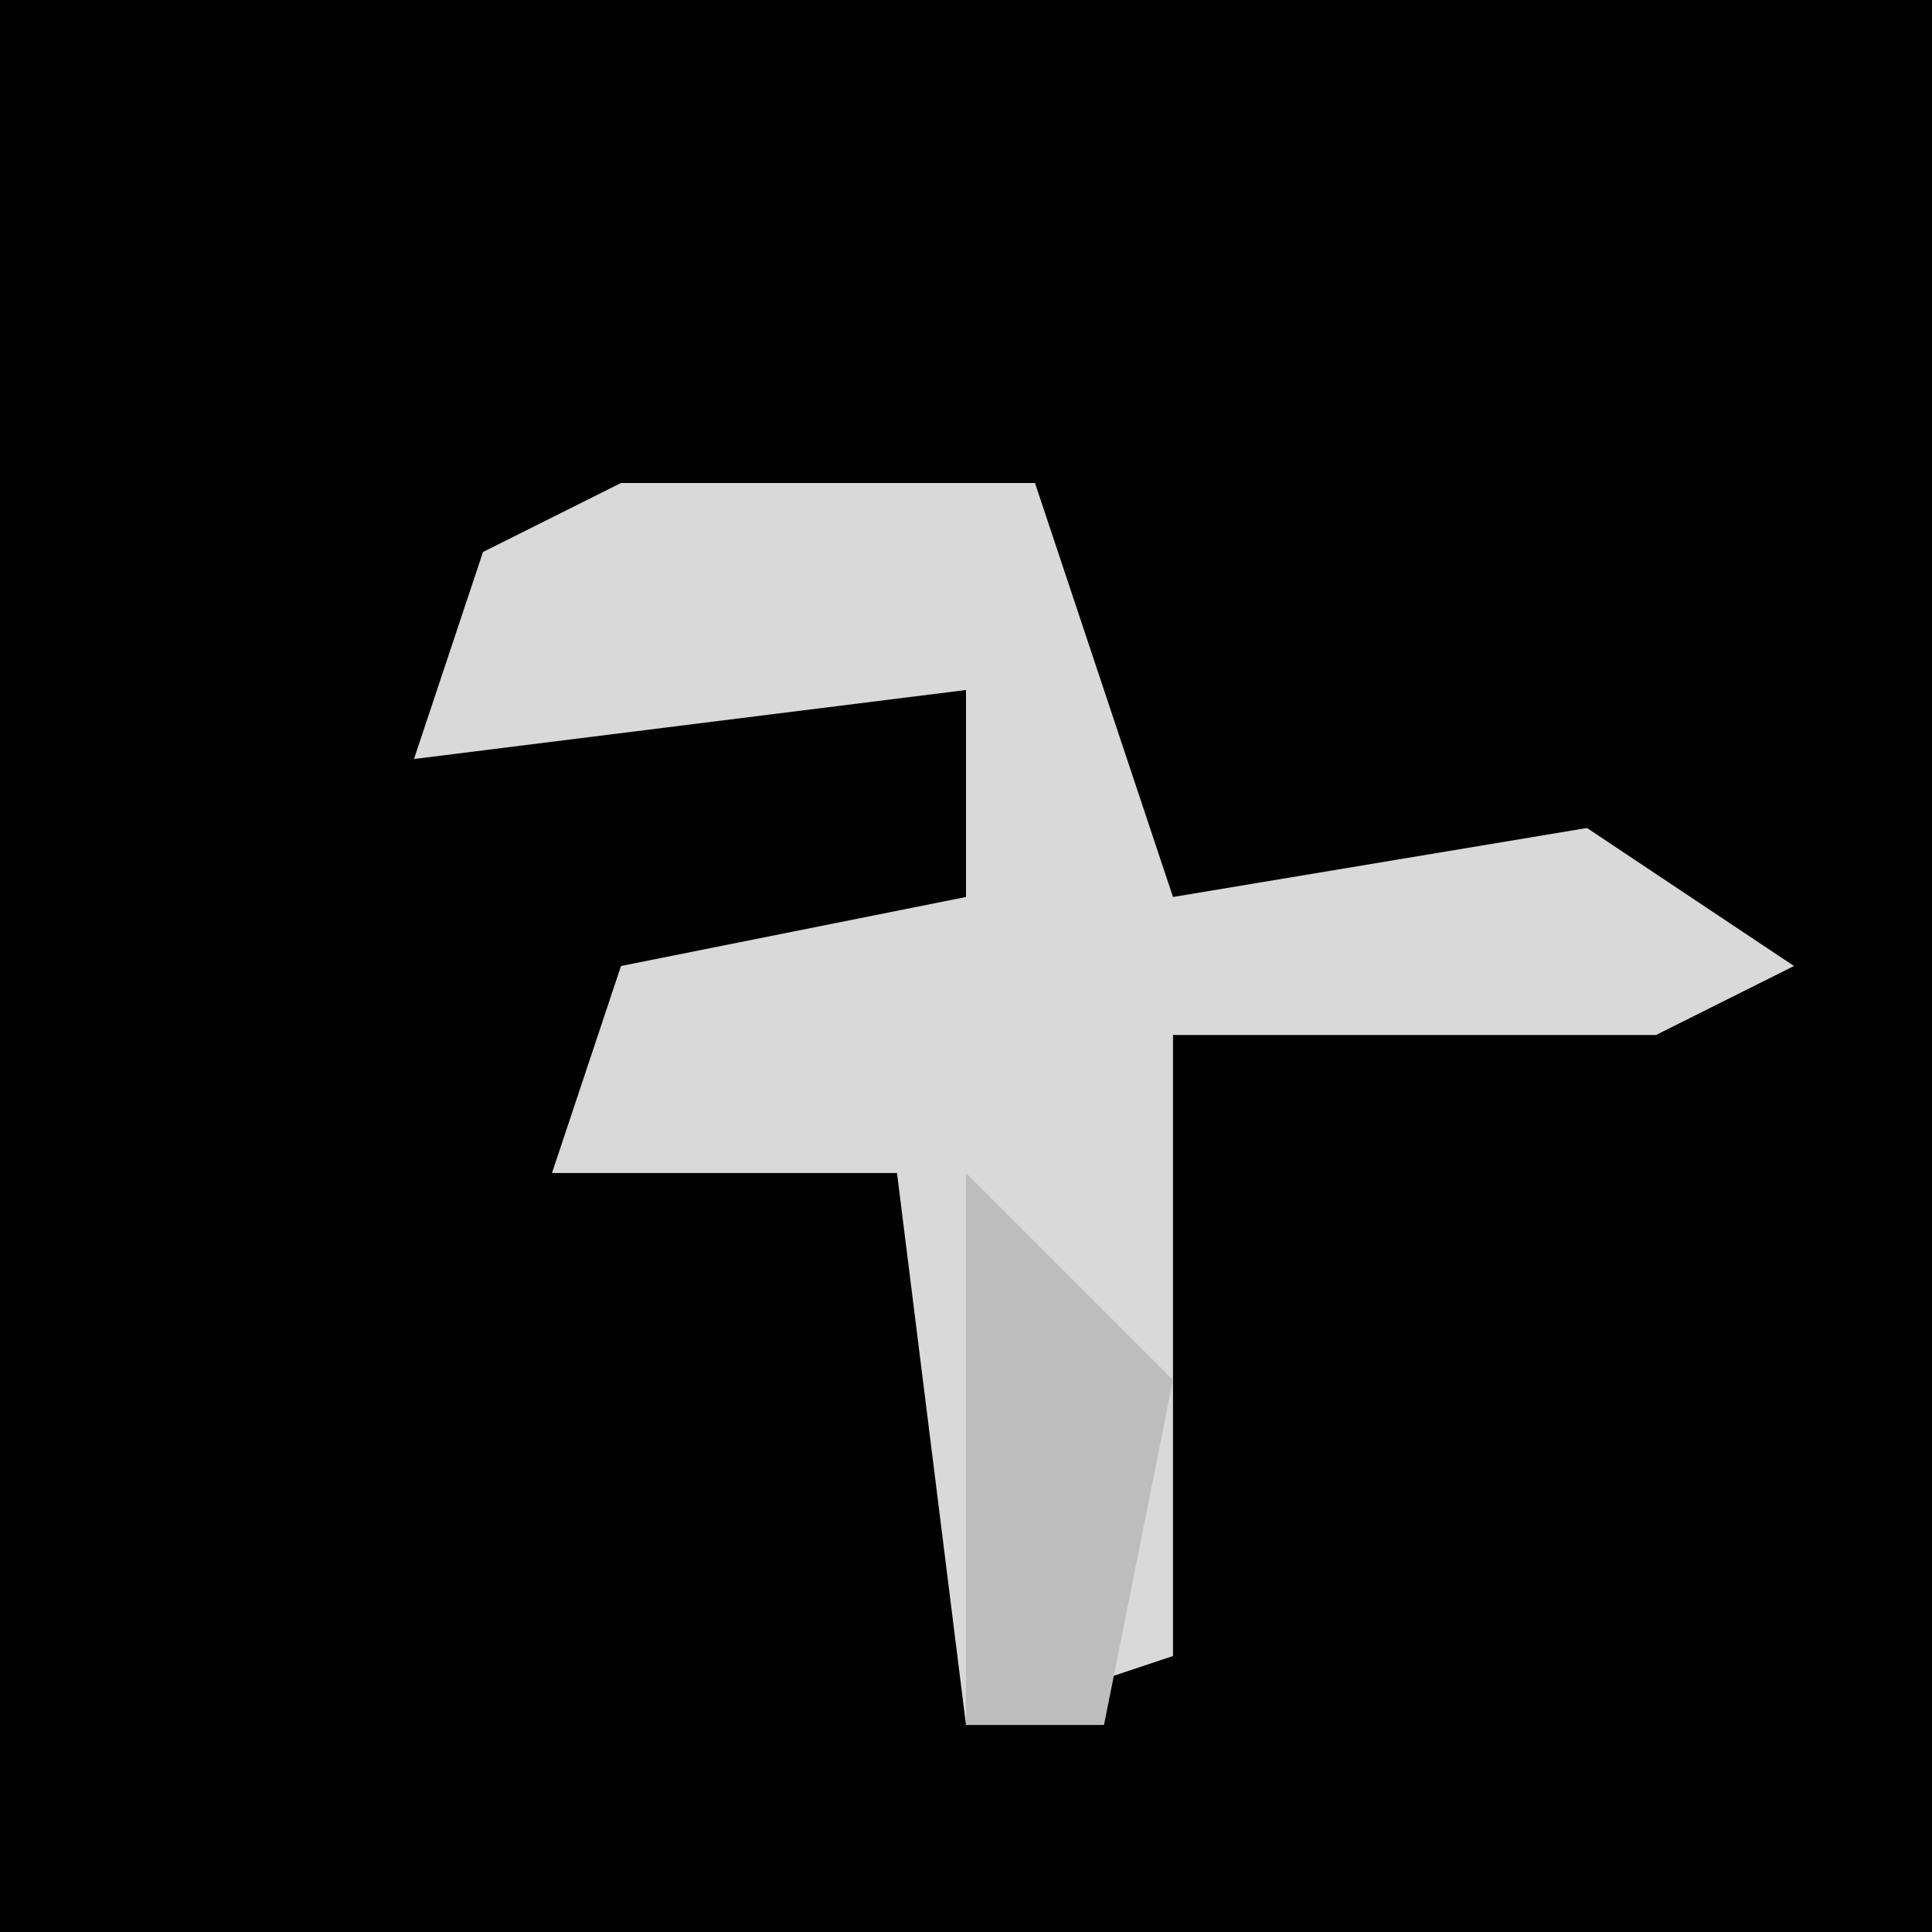 <?xml version="1.0" encoding="UTF-8"?>
<svg version="1.1" xmlns="http://www.w3.org/2000/svg" width="28" height="28">
<path d="M0,0 L28,0 L28,28 L0,28 Z " fill="#010101" transform="translate(0,0)"/>
<path d="M0,0 L6,0 L8,6 L14,5 L17,7 L15,8 L8,8 L8,17 L5,18 L4,10 L-1,10 L0,7 L5,6 L5,3 L-3,4 L-2,1 Z " fill="#D9D9D9" transform="translate(9,7)"/>
<path d="M0,0 L3,3 L2,8 L0,8 Z " fill="#BDBDBD" transform="translate(14,17)"/>
</svg>
